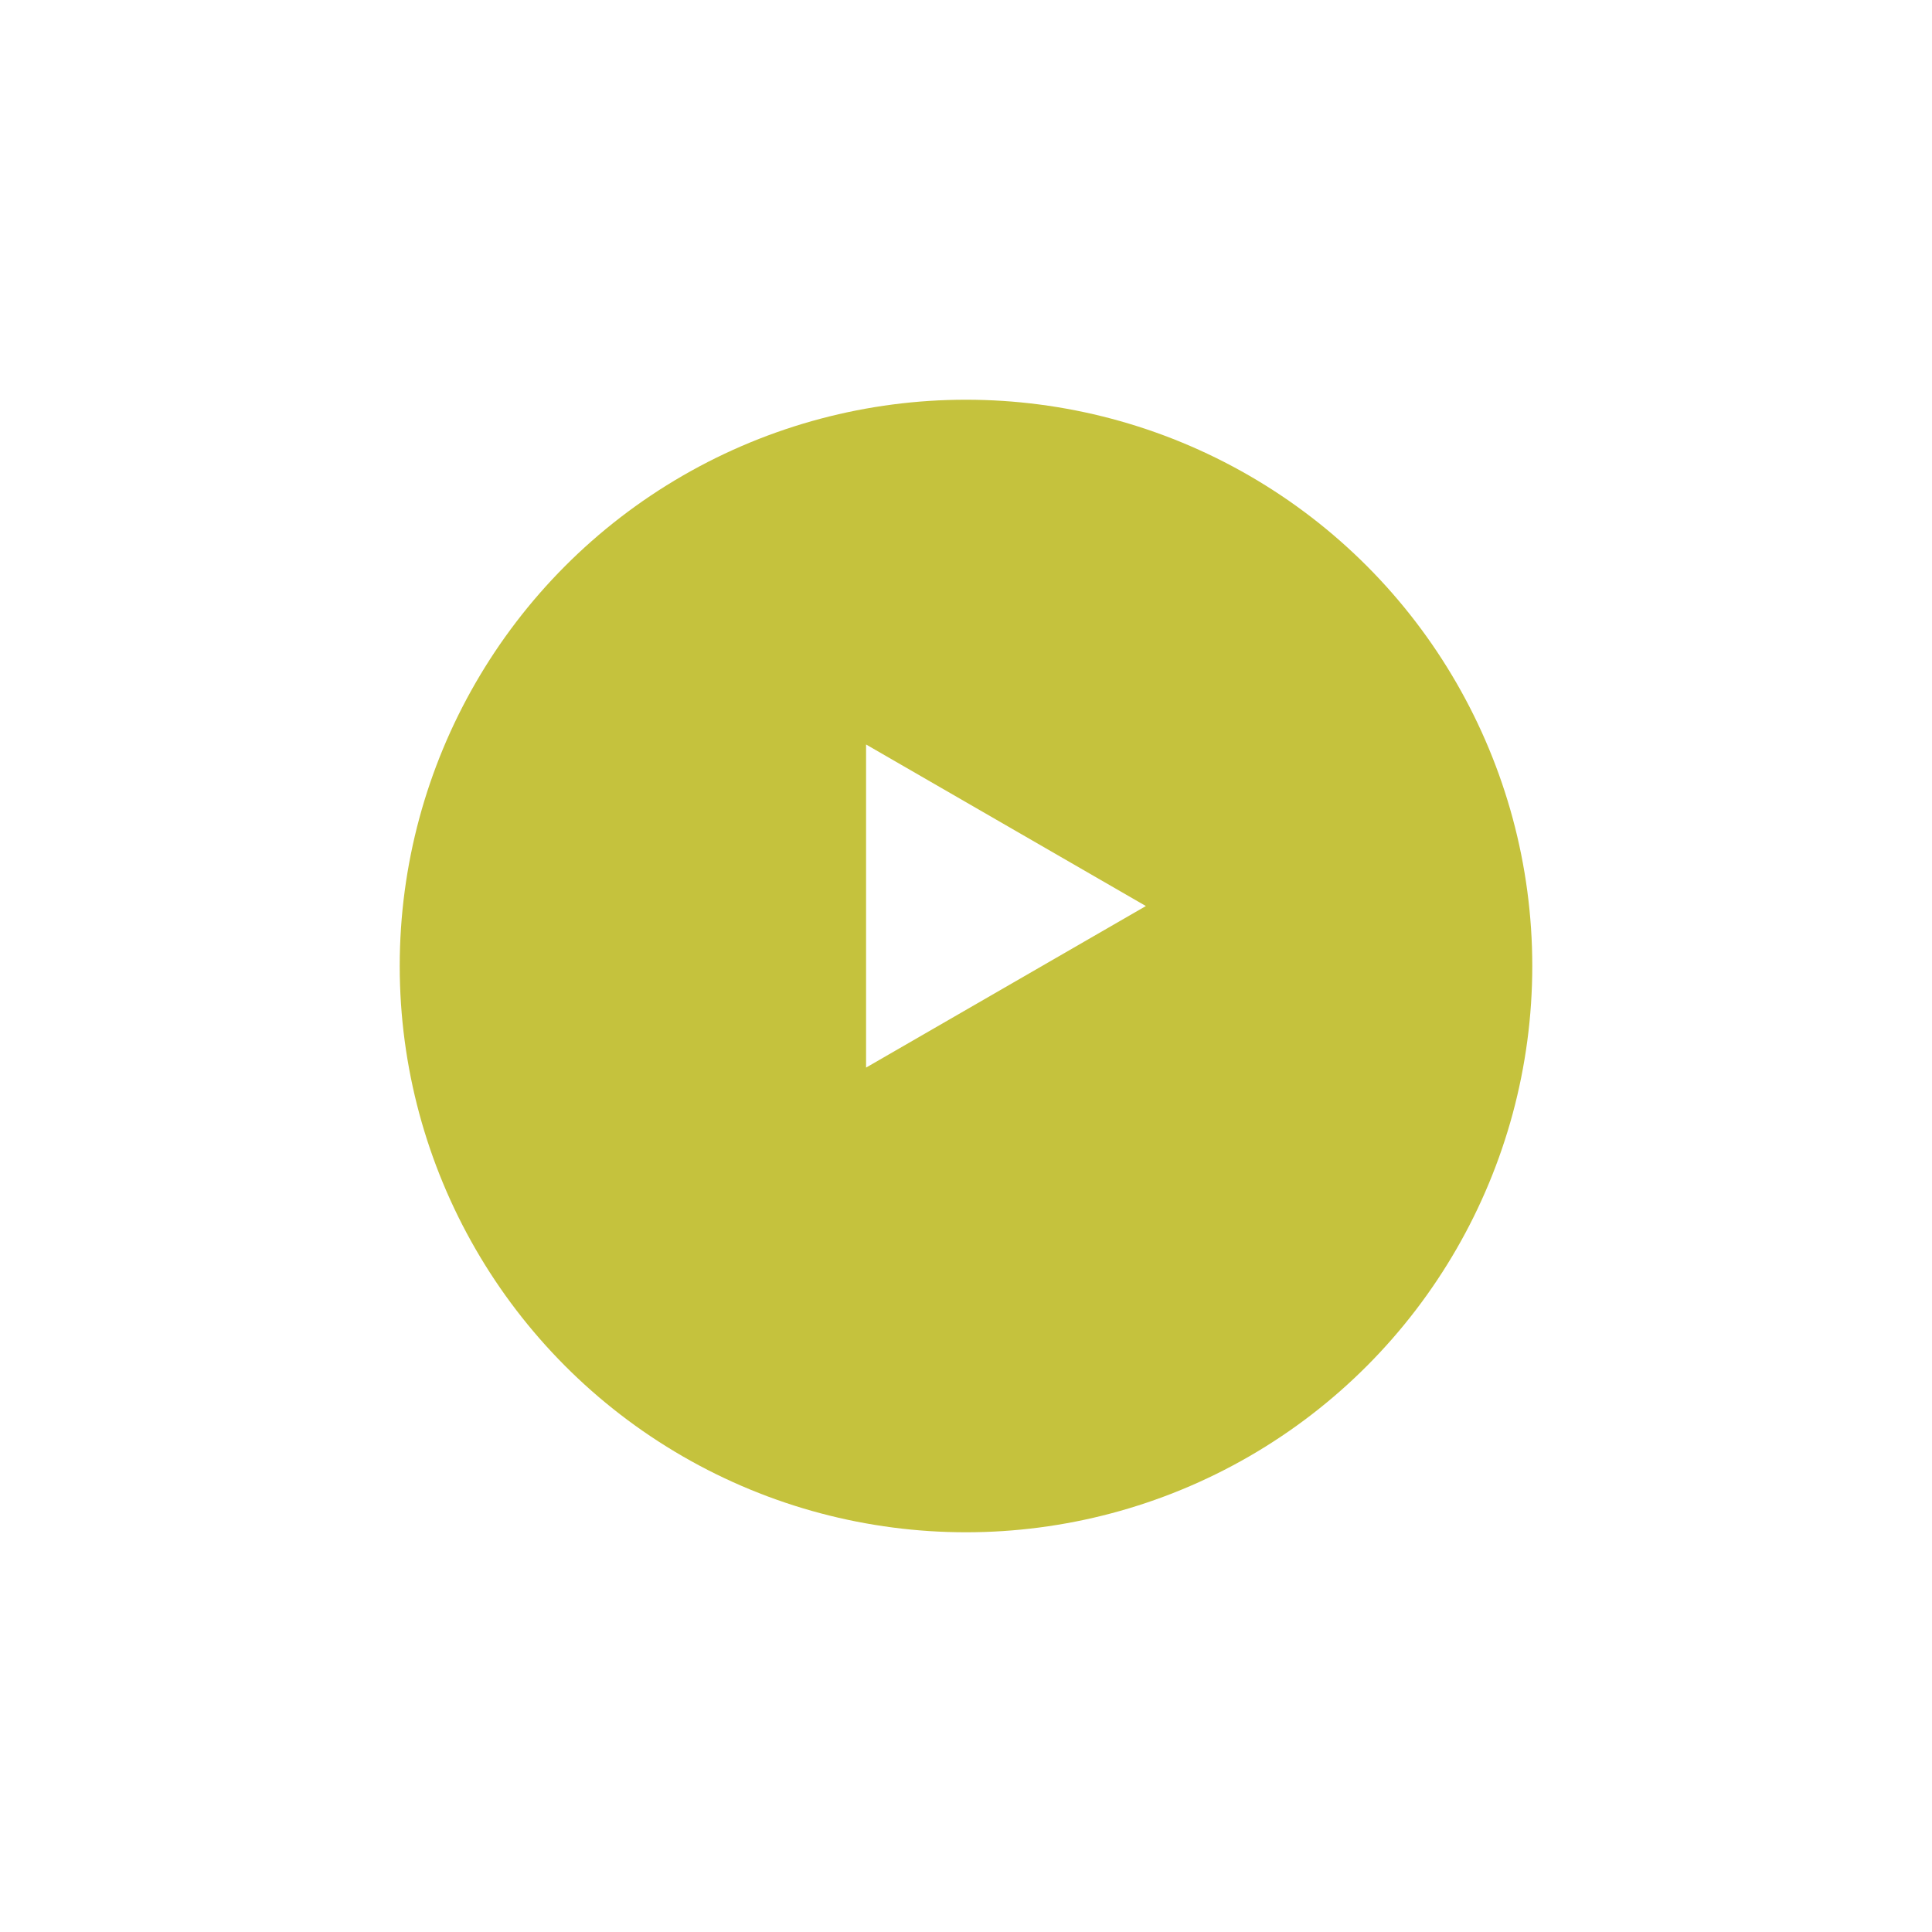 <svg width="145" height="145" viewBox="0 0 145 145" fill="none" xmlns="http://www.w3.org/2000/svg">
<g filter="url(#filter0_d_1_11184)">
<circle cx="72.5" cy="67.5" r="42.5" fill="#c5c23d"/>
</g>
<path d="M86 68L65 80.124L65 55.876L86 68Z" fill="white"/>
<defs>
<filter id="filter0_d_1_11184" x="0" y="0" width="145" height="145" filterUnits="userSpaceOnUse" color-interpolation-filters="sRGB">
<feFlood flood-opacity="0" result="BackgroundImageFix"/>
<feColorMatrix in="SourceAlpha" type="matrix" values="0 0 0 0 0 0 0 0 0 0 0 0 0 0 0 0 0 0 127 0" result="hardAlpha"/>
<feOffset dy="5"/>
<feGaussianBlur stdDeviation="15"/>
<feColorMatrix type="matrix" values="0 0 0 0 0.89 0 0 0 0 0.722 0 0 0 0 0.451 0 0 0 0.2 0"/>
<feBlend mode="normal" in2="BackgroundImageFix" result="effect1_dropShadow_1_11184"/>
<feBlend mode="normal" in="SourceGraphic" in2="effect1_dropShadow_1_11184" result="shape"/>
</filter>
</defs>
</svg>

